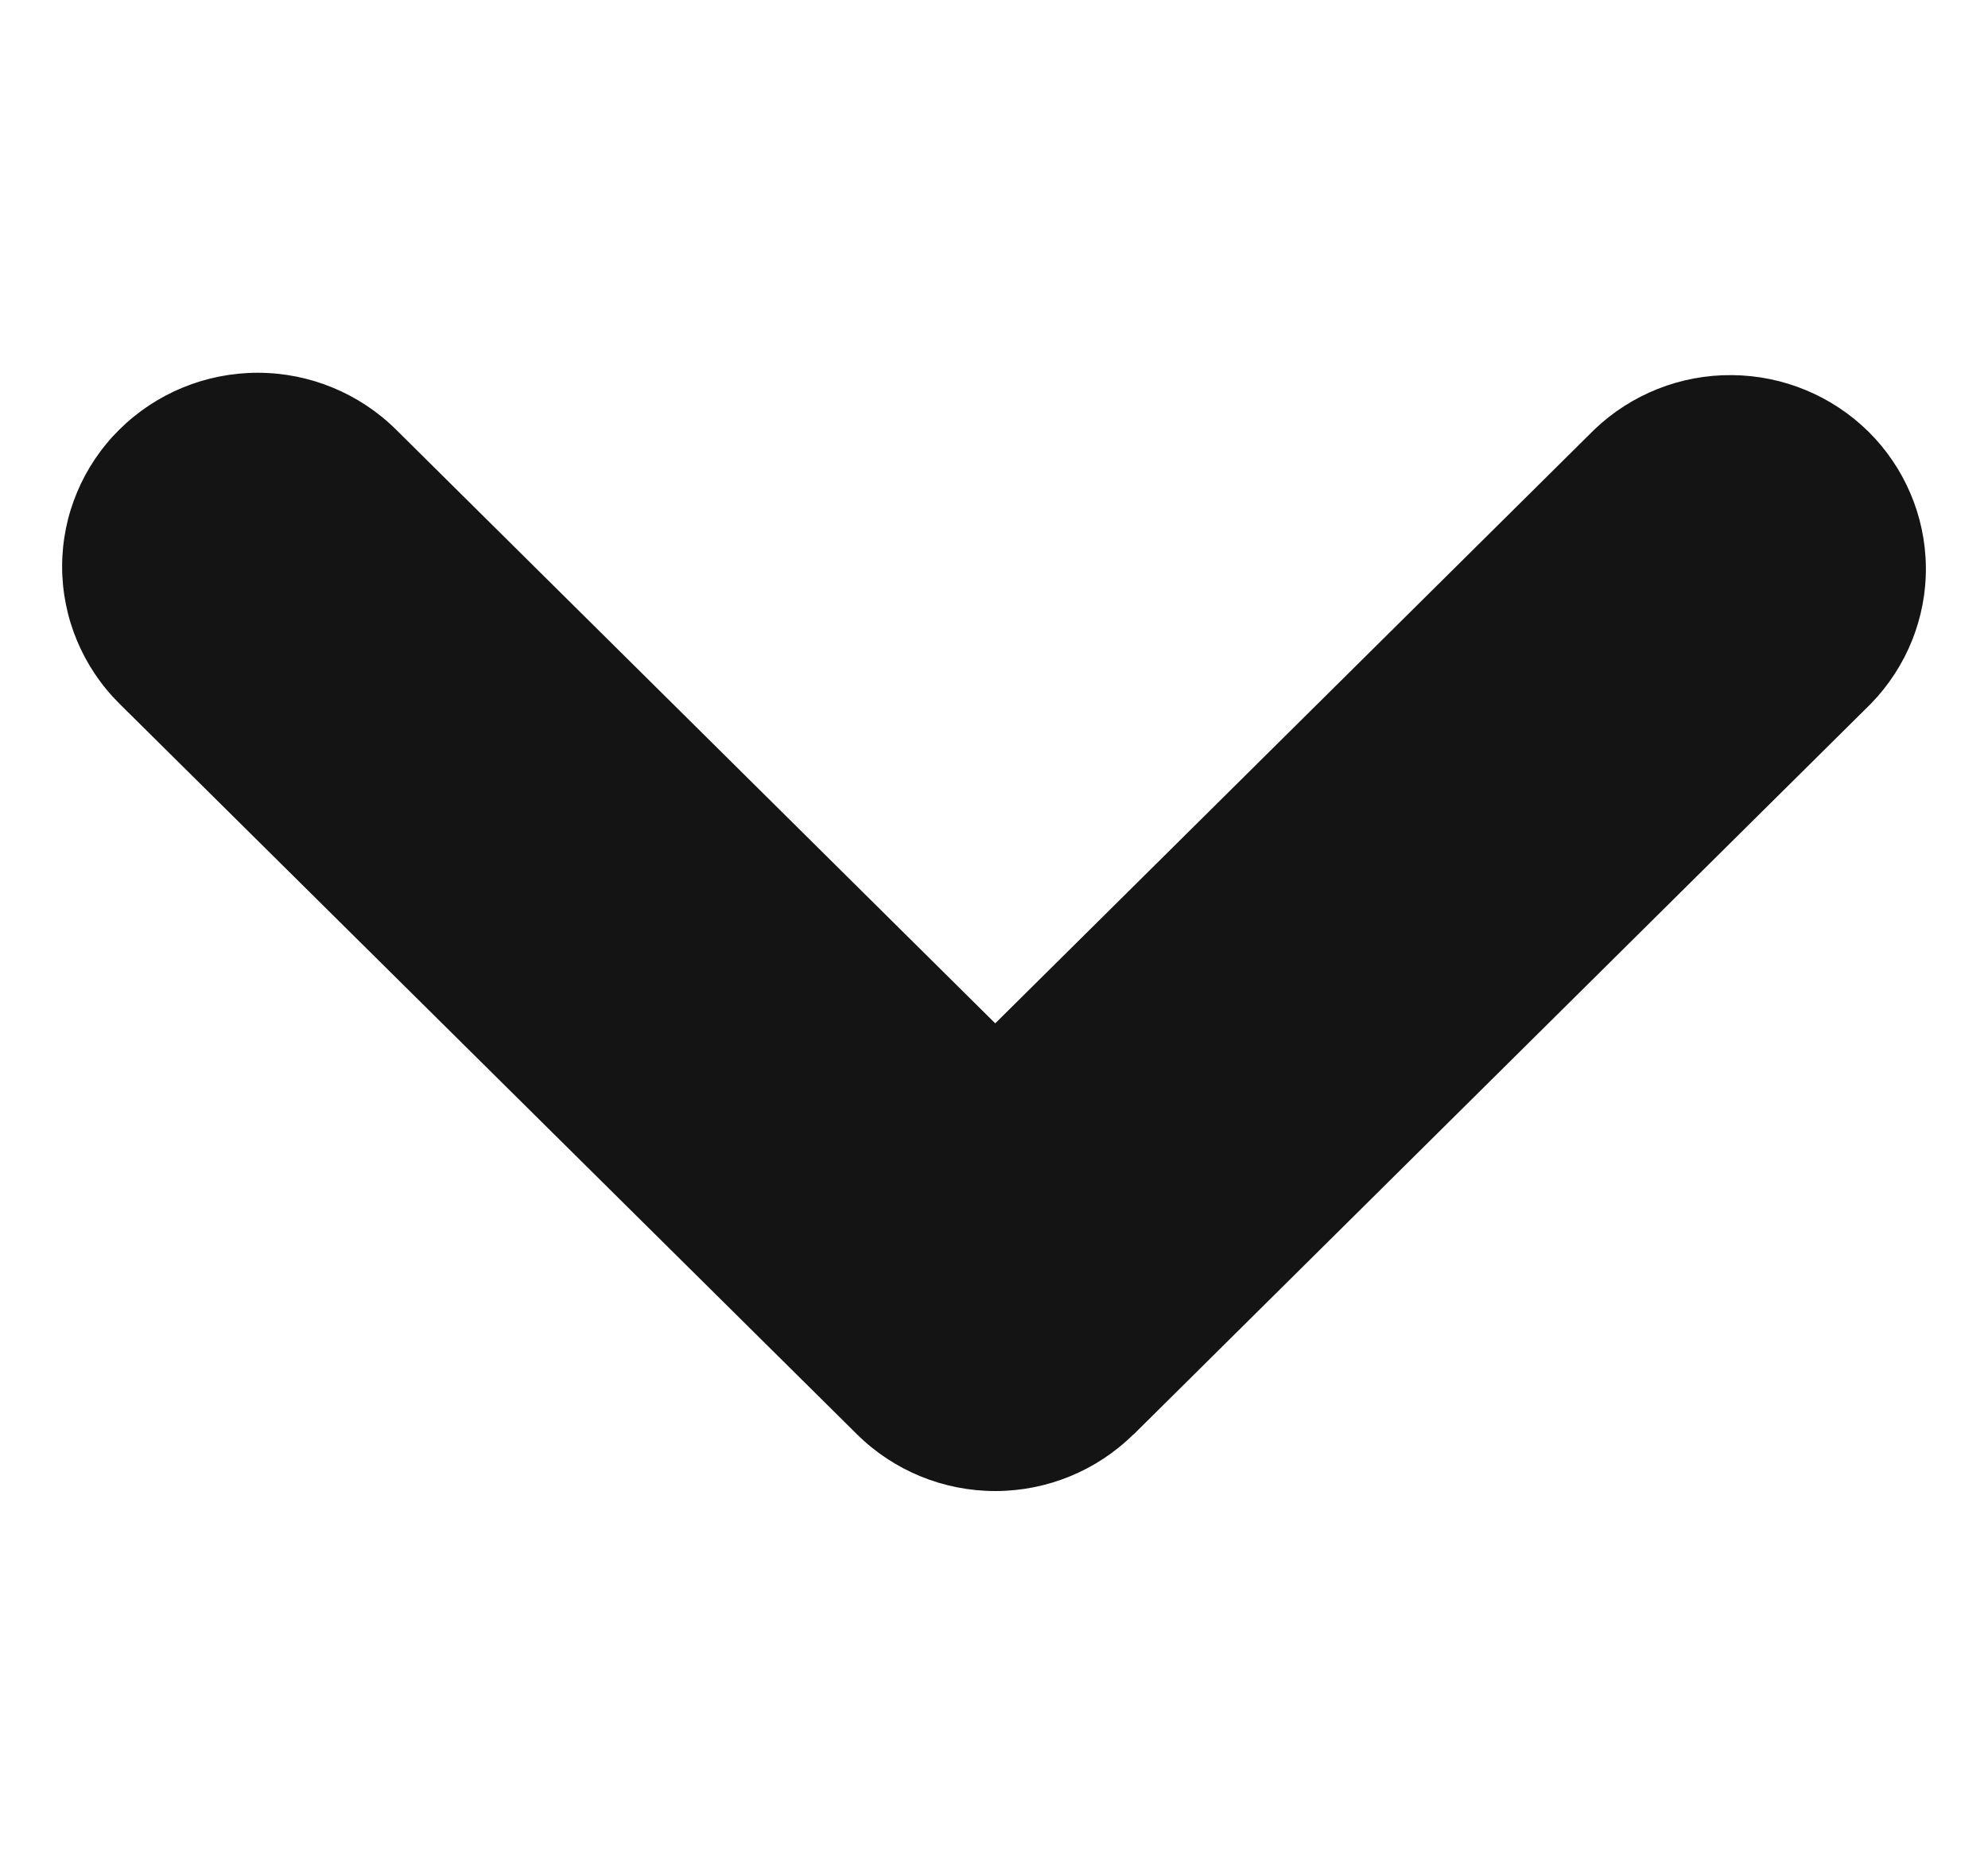 <svg width="16" height="15" viewBox="0 0 16 15" fill="none" xmlns="http://www.w3.org/2000/svg">
<g clip-path="url(#clip0_234_499)">
<path fill-rule="evenodd" clip-rule="evenodd" d="M9.122 11.544C8.827 11.836 8.427 12 8.01 12C7.593 12 7.193 11.836 6.898 11.544L0.961 5.663C0.666 5.37 0.5 4.973 0.5 4.559C0.5 4.146 0.666 3.749 0.961 3.457C1.257 3.164 1.657 3 2.074 3C2.492 3 2.892 3.165 3.187 3.457L8.01 8.236L12.832 3.457C13.129 3.173 13.526 3.015 13.939 3.019C14.352 3.022 14.746 3.186 15.039 3.475C15.33 3.764 15.496 4.155 15.5 4.564C15.504 4.973 15.345 5.367 15.059 5.662L9.123 11.545L9.122 11.544Z" fill="#141414"/>
</g>
<defs>
<clipPath id="clip0_234_499">
<rect width="15" height="15" fill="white" transform="translate(0.5)"/>
</clipPath>
</defs>
</svg>
